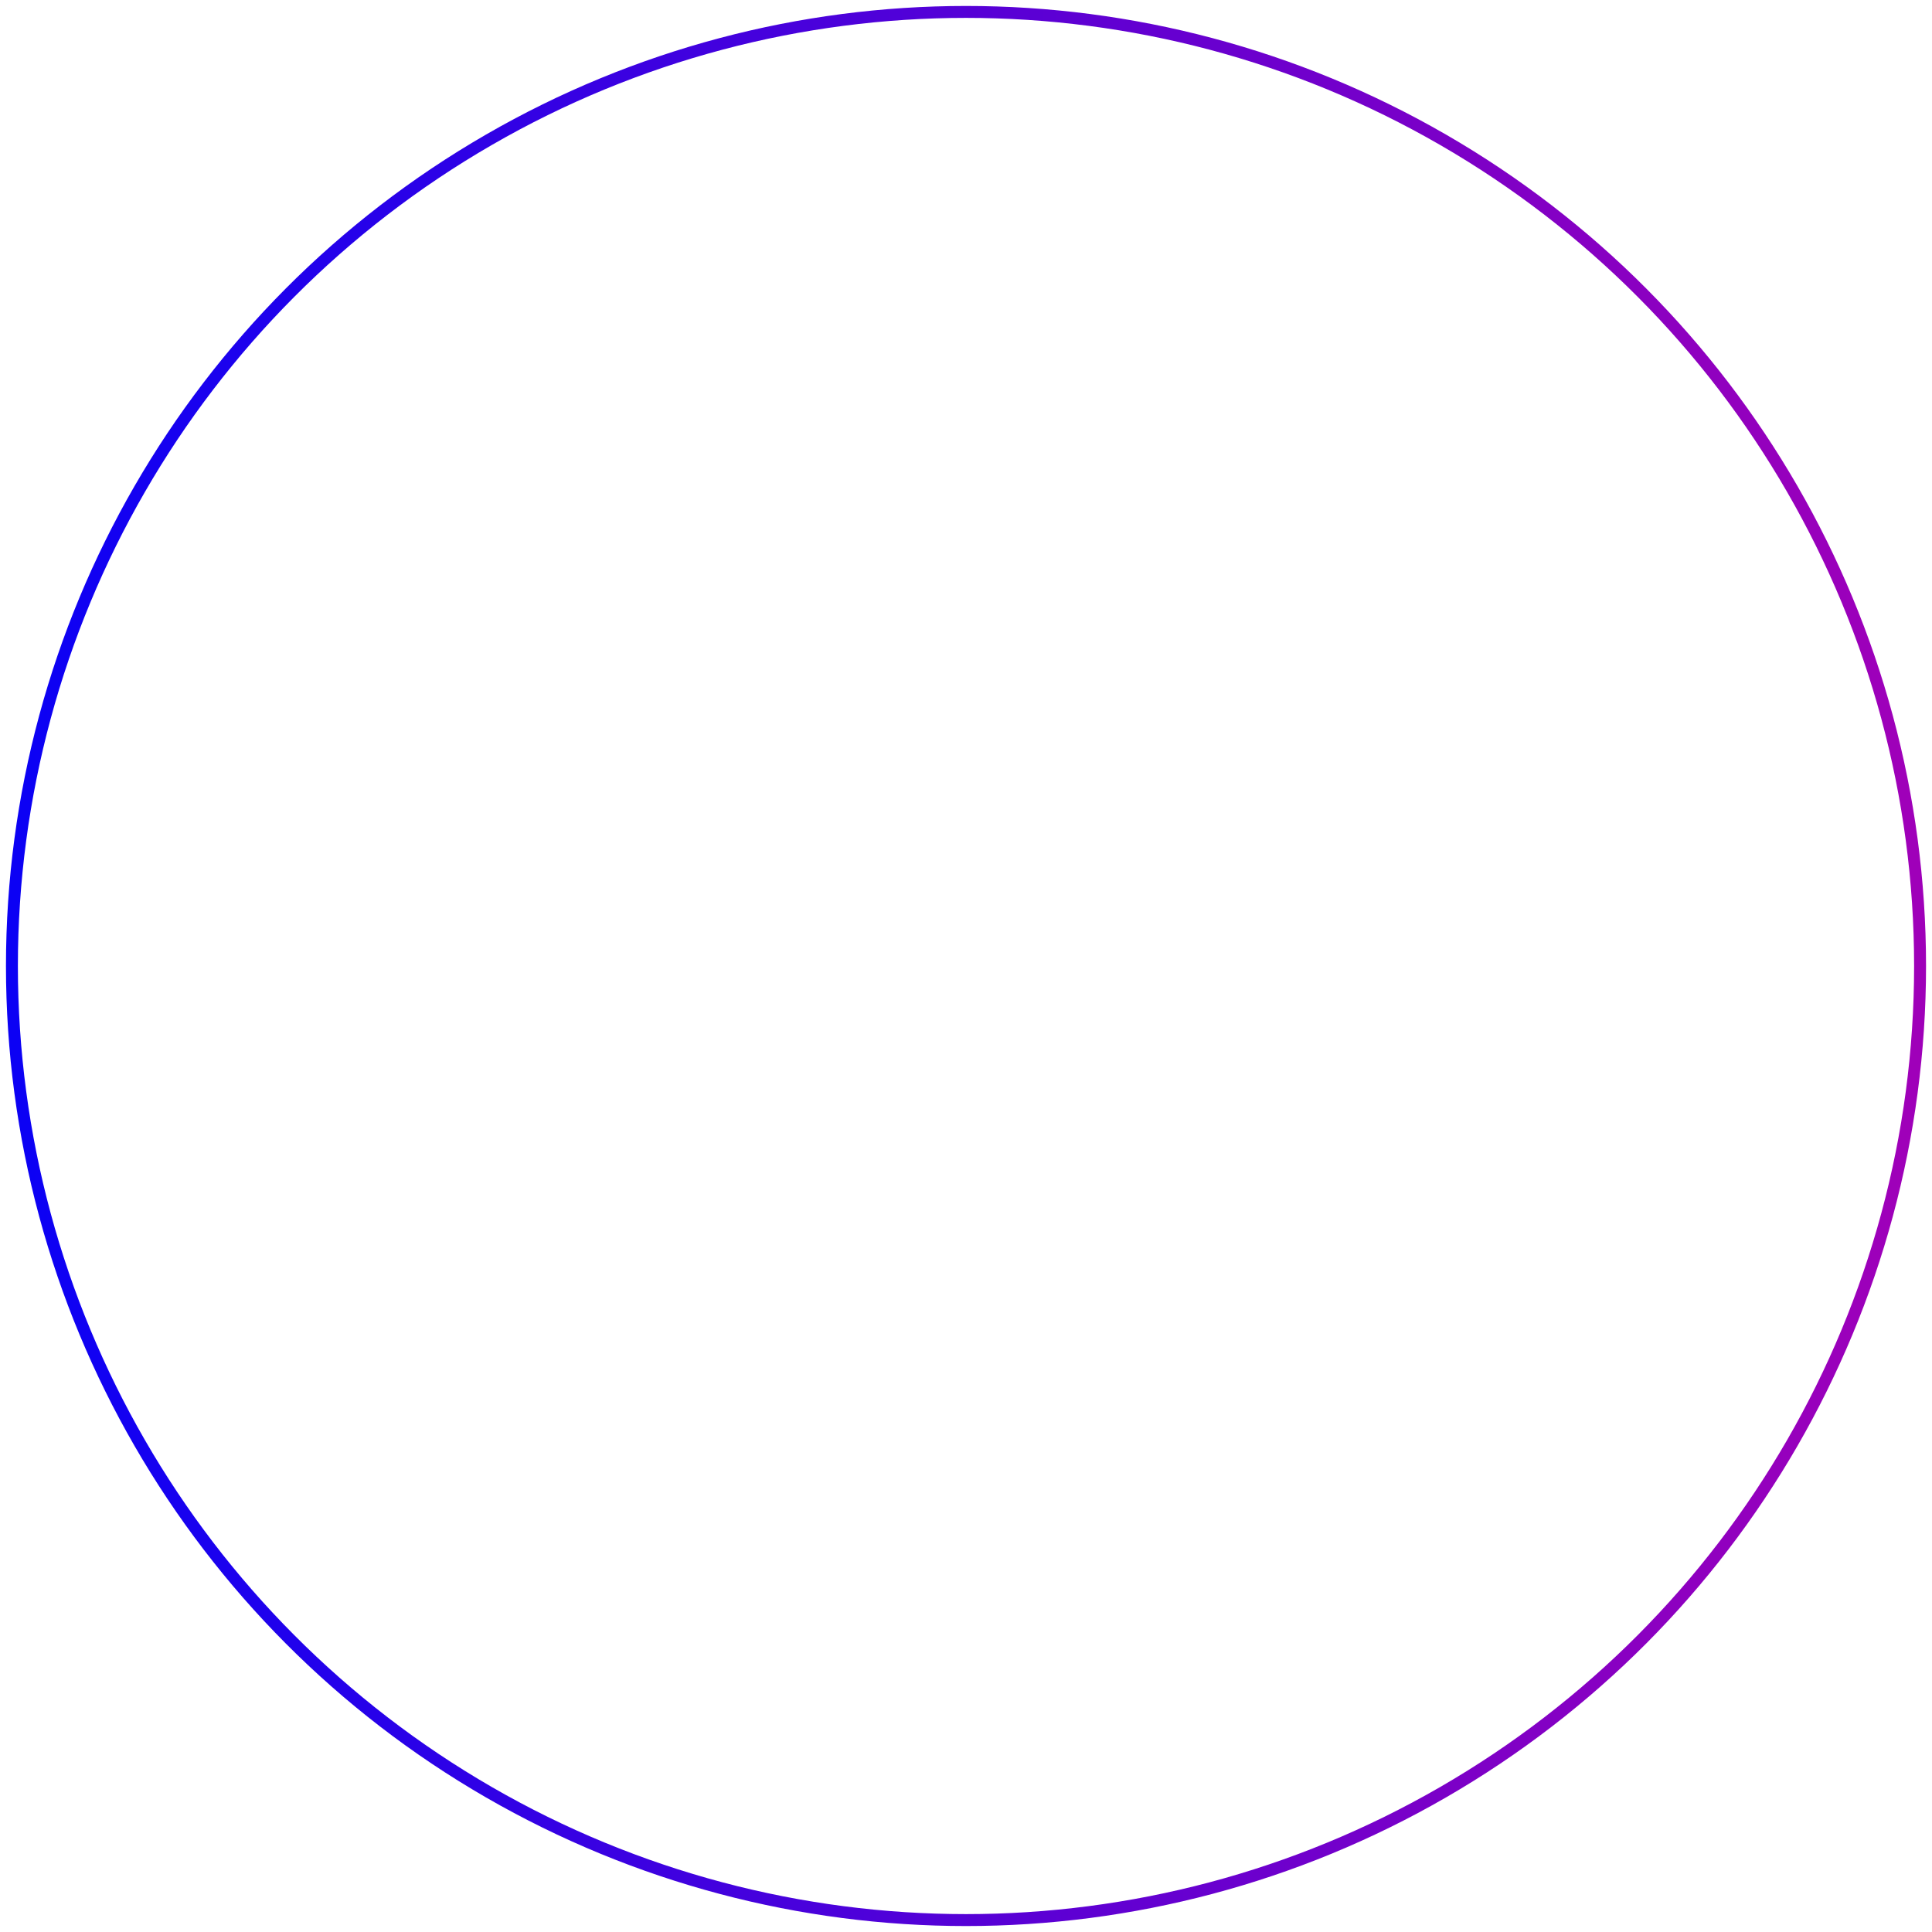 <?xml version="1.0" encoding="UTF-8"?>
<svg width="162px" height="162px" viewBox="0 0 162 162" version="1.1" xmlns="http://www.w3.org/2000/svg" xmlns:xlink="http://www.w3.org/1999/xlink">
    <title>Oval Copy</title>
    <defs>
        <linearGradient x1="0%" y1="50%" x2="100%" y2="50%" id="linearGradient-1">
            <stop stop-color="#0C01F4" offset="0%"></stop>
            <stop stop-color="#9F00B9" offset="100%"></stop>
        </linearGradient>
    </defs>
    <g id="Desktop" stroke="none" stroke-width="1" fill="none" fill-rule="evenodd">
        <g id="02_About" transform="translate(-1144, -1735)" fill-rule="nonzero" stroke="url(#linearGradient-1)">
            <g id="Group-5" transform="translate(1105, 1736)">
                <circle id="Oval-Copy" cx="120" cy="80" r="80"></circle>
            </g>
        </g>
    </g>
</svg>